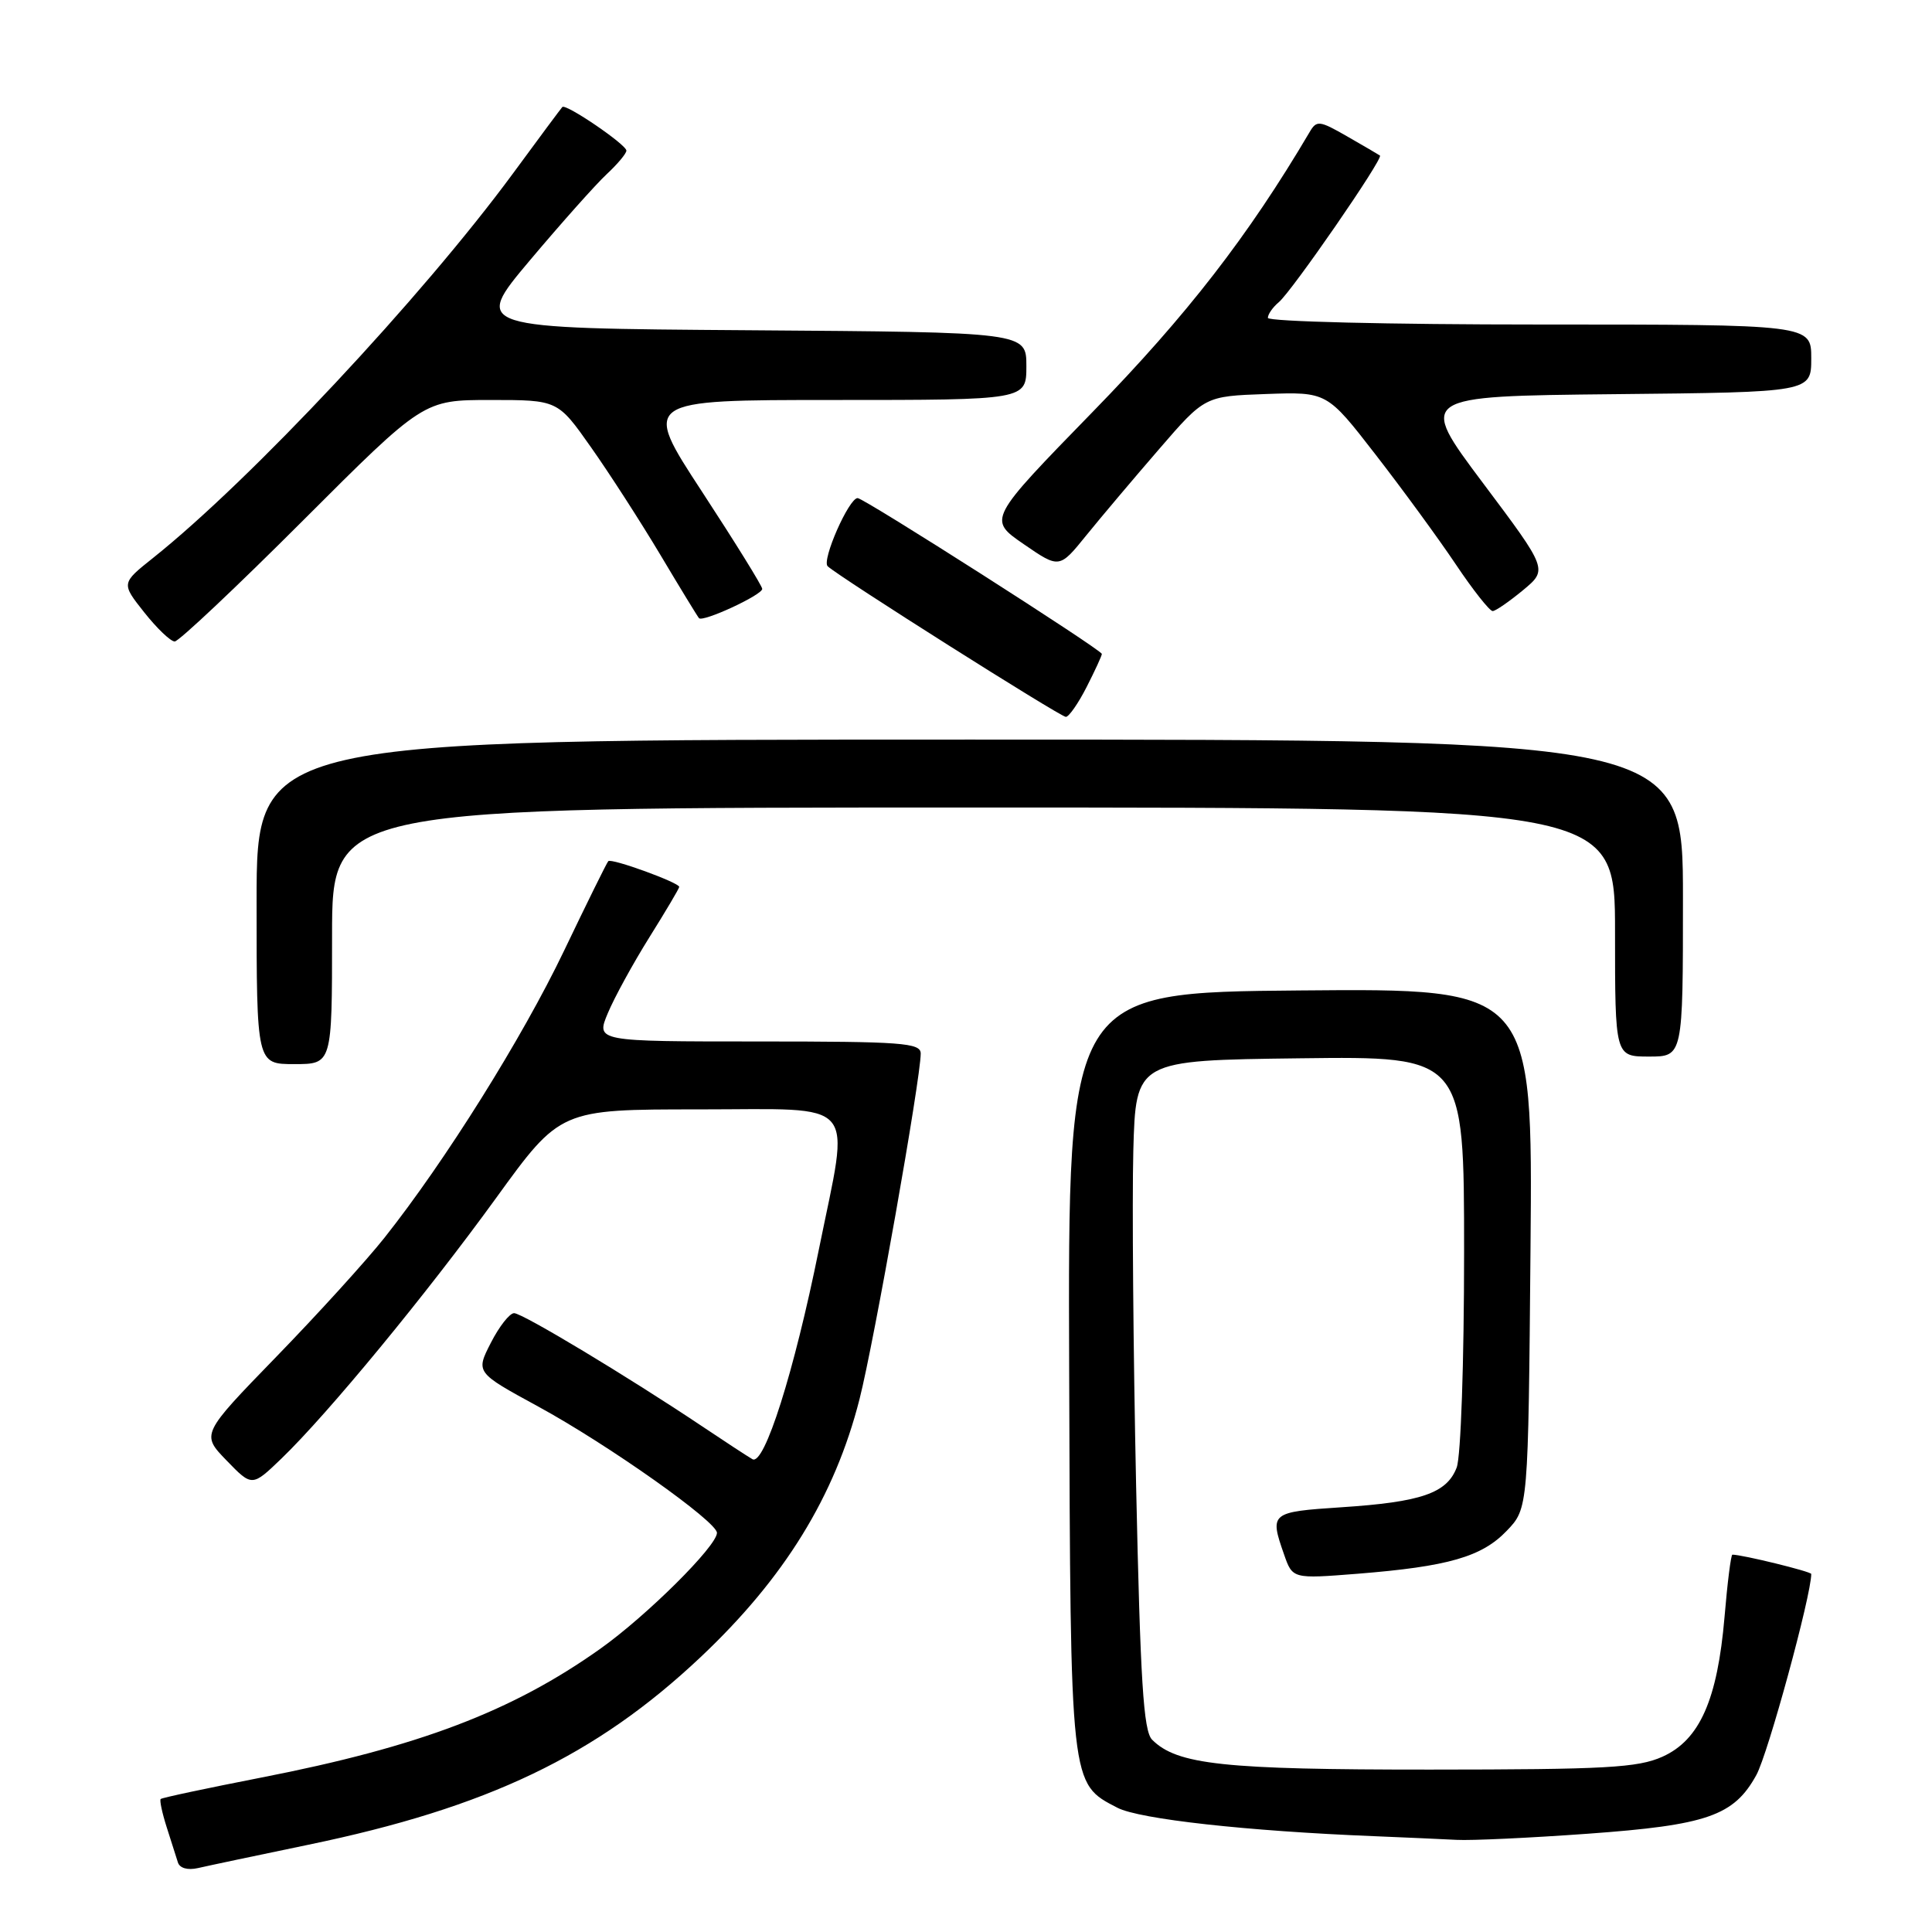 <?xml version="1.0" encoding="UTF-8" standalone="no"?>
<!DOCTYPE svg PUBLIC "-//W3C//DTD SVG 1.1//EN" "http://www.w3.org/Graphics/SVG/1.1/DTD/svg11.dtd" >
<svg xmlns="http://www.w3.org/2000/svg" xmlns:xlink="http://www.w3.org/1999/xlink" version="1.1" viewBox="0 0 256 256">
 <g >
 <path fill="currentColor"
d=" M 40.85 244.44 C 64.60 239.52 78.98 232.64 92.83 219.58 C 103.94 209.11 110.62 198.27 113.89 185.40 C 115.82 177.82 122.00 142.90 122.00 139.60 C 122.00 138.18 119.52 138.00 100.49 138.00 C 78.97 138.00 78.97 138.00 80.54 134.25 C 81.40 132.19 83.88 127.66 86.05 124.19 C 88.22 120.72 90.00 117.72 90.00 117.52 C 90.00 116.95 80.99 113.67 80.60 114.11 C 80.40 114.32 77.76 119.67 74.73 126.00 C 69.18 137.58 59.01 153.83 50.95 164.00 C 48.55 167.03 42.11 174.12 36.62 179.77 C 26.65 190.04 26.65 190.04 30.03 193.53 C 33.40 197.01 33.40 197.01 37.30 193.26 C 43.47 187.31 56.46 171.54 65.73 158.75 C 74.24 147.00 74.24 147.00 92.62 147.00 C 114.10 147.00 112.61 145.27 108.51 165.53 C 105.22 181.82 101.27 194.27 99.70 193.35 C 99.04 192.97 96.03 191.00 93.00 188.97 C 83.12 182.36 69.22 174.00 68.12 174.00 C 67.53 174.00 66.14 175.77 65.04 177.93 C 63.03 181.86 63.03 181.86 71.31 186.37 C 80.56 191.41 95.00 201.62 95.00 203.11 C 95.00 204.86 85.64 214.15 79.50 218.50 C 67.81 226.79 55.47 231.47 34.60 235.54 C 27.45 236.94 21.45 238.21 21.29 238.38 C 21.13 238.54 21.48 240.21 22.08 242.09 C 22.68 243.96 23.35 246.07 23.57 246.77 C 23.80 247.54 24.87 247.84 26.23 247.53 C 27.48 247.24 34.06 245.85 40.85 244.44 Z  M 210.37 242.98 C 226.19 241.84 229.75 240.61 232.72 235.21 C 234.26 232.44 240.00 211.40 240.00 208.56 C 240.00 208.24 230.86 206.00 229.55 206.00 C 229.36 206.00 228.89 209.71 228.51 214.25 C 227.57 225.25 225.21 230.56 220.29 232.77 C 217.02 234.24 212.76 234.47 189.50 234.48 C 162.11 234.49 155.97 233.83 152.66 230.52 C 151.51 229.37 151.10 222.76 150.54 196.80 C 150.16 179.03 150.00 159.10 150.17 152.50 C 150.50 140.50 150.50 140.50 172.25 140.23 C 194.00 139.96 194.00 139.96 194.00 165.92 C 194.00 180.48 193.57 193.00 193.02 194.45 C 191.72 197.86 188.32 199.03 177.75 199.72 C 168.35 200.34 168.21 200.45 170.14 205.96 C 171.27 209.21 171.27 209.21 179.89 208.53 C 191.90 207.57 196.35 206.29 199.65 202.84 C 202.50 199.87 202.50 199.87 202.80 165.42 C 203.10 130.97 203.10 130.97 172.30 131.24 C 141.50 131.50 141.50 131.50 141.67 181.64 C 141.85 236.90 141.78 236.28 148.07 239.54 C 150.99 241.05 165.27 242.63 182.00 243.30 C 186.12 243.47 191.07 243.69 193.00 243.79 C 194.93 243.90 202.74 243.53 210.37 242.98 Z  M 44.00 124.00 C 44.00 107.00 44.00 107.00 129.00 107.00 C 214.00 107.00 214.00 107.00 214.00 123.50 C 214.00 140.00 214.00 140.00 218.50 140.00 C 223.00 140.00 223.00 140.00 223.00 119.00 C 223.00 98.00 223.00 98.00 128.50 98.00 C 34.00 98.00 34.00 98.00 34.00 119.50 C 34.00 141.00 34.00 141.00 39.00 141.00 C 44.00 141.00 44.00 141.00 44.00 124.00 Z  M 143.98 91.04 C 145.09 88.86 146.00 86.89 146.00 86.65 C 146.00 86.12 114.48 66.00 113.64 66.00 C 112.48 66.00 108.85 74.25 109.67 75.03 C 111.12 76.41 140.47 94.97 141.23 94.99 C 141.63 94.99 142.87 93.22 143.98 91.04 Z  M 40.12 69.00 C 56.12 53.00 56.12 53.00 65.01 53.00 C 73.90 53.00 73.90 53.00 78.30 59.25 C 80.73 62.69 84.86 69.10 87.49 73.50 C 90.11 77.90 92.42 81.68 92.62 81.91 C 93.13 82.48 101.00 78.84 101.00 78.03 C 101.00 77.66 97.42 71.88 93.04 65.18 C 85.07 53.00 85.07 53.00 110.54 53.00 C 136.00 53.00 136.00 53.00 136.00 48.51 C 136.00 44.02 136.00 44.02 99.32 43.76 C 62.64 43.50 62.64 43.50 70.21 34.50 C 74.38 29.55 78.96 24.41 80.39 23.08 C 81.83 21.74 83.00 20.34 83.00 19.96 C 83.00 19.16 74.97 13.69 74.51 14.18 C 74.35 14.35 71.39 18.32 67.96 23.00 C 55.88 39.41 33.21 63.62 20.28 73.93 C 16.06 77.29 16.06 77.29 19.11 81.14 C 20.79 83.26 22.61 85.00 23.15 85.00 C 23.68 85.00 31.32 77.80 40.12 69.00 Z  M 201.80 78.21 C 205.10 75.47 205.10 75.47 196.49 63.99 C 187.88 52.50 187.88 52.50 213.94 52.23 C 240.00 51.97 240.00 51.97 240.00 47.48 C 240.00 43.00 240.00 43.00 204.00 43.00 C 184.02 43.00 168.00 42.61 168.00 42.12 C 168.00 41.64 168.65 40.71 169.44 40.05 C 171.18 38.60 183.35 20.97 182.85 20.61 C 182.66 20.48 180.71 19.33 178.52 18.08 C 174.81 15.95 174.46 15.91 173.52 17.52 C 165.40 31.28 157.27 41.77 144.84 54.52 C 130.90 68.83 130.90 68.83 135.63 72.09 C 140.37 75.35 140.37 75.35 143.93 70.95 C 145.89 68.53 150.23 63.39 153.57 59.53 C 159.64 52.50 159.64 52.50 167.73 52.21 C 175.83 51.92 175.83 51.92 182.25 60.21 C 185.79 64.77 190.57 71.31 192.88 74.75 C 195.18 78.19 197.40 80.99 197.79 80.97 C 198.18 80.96 199.98 79.71 201.80 78.21 Z "/>
</g>
</svg>